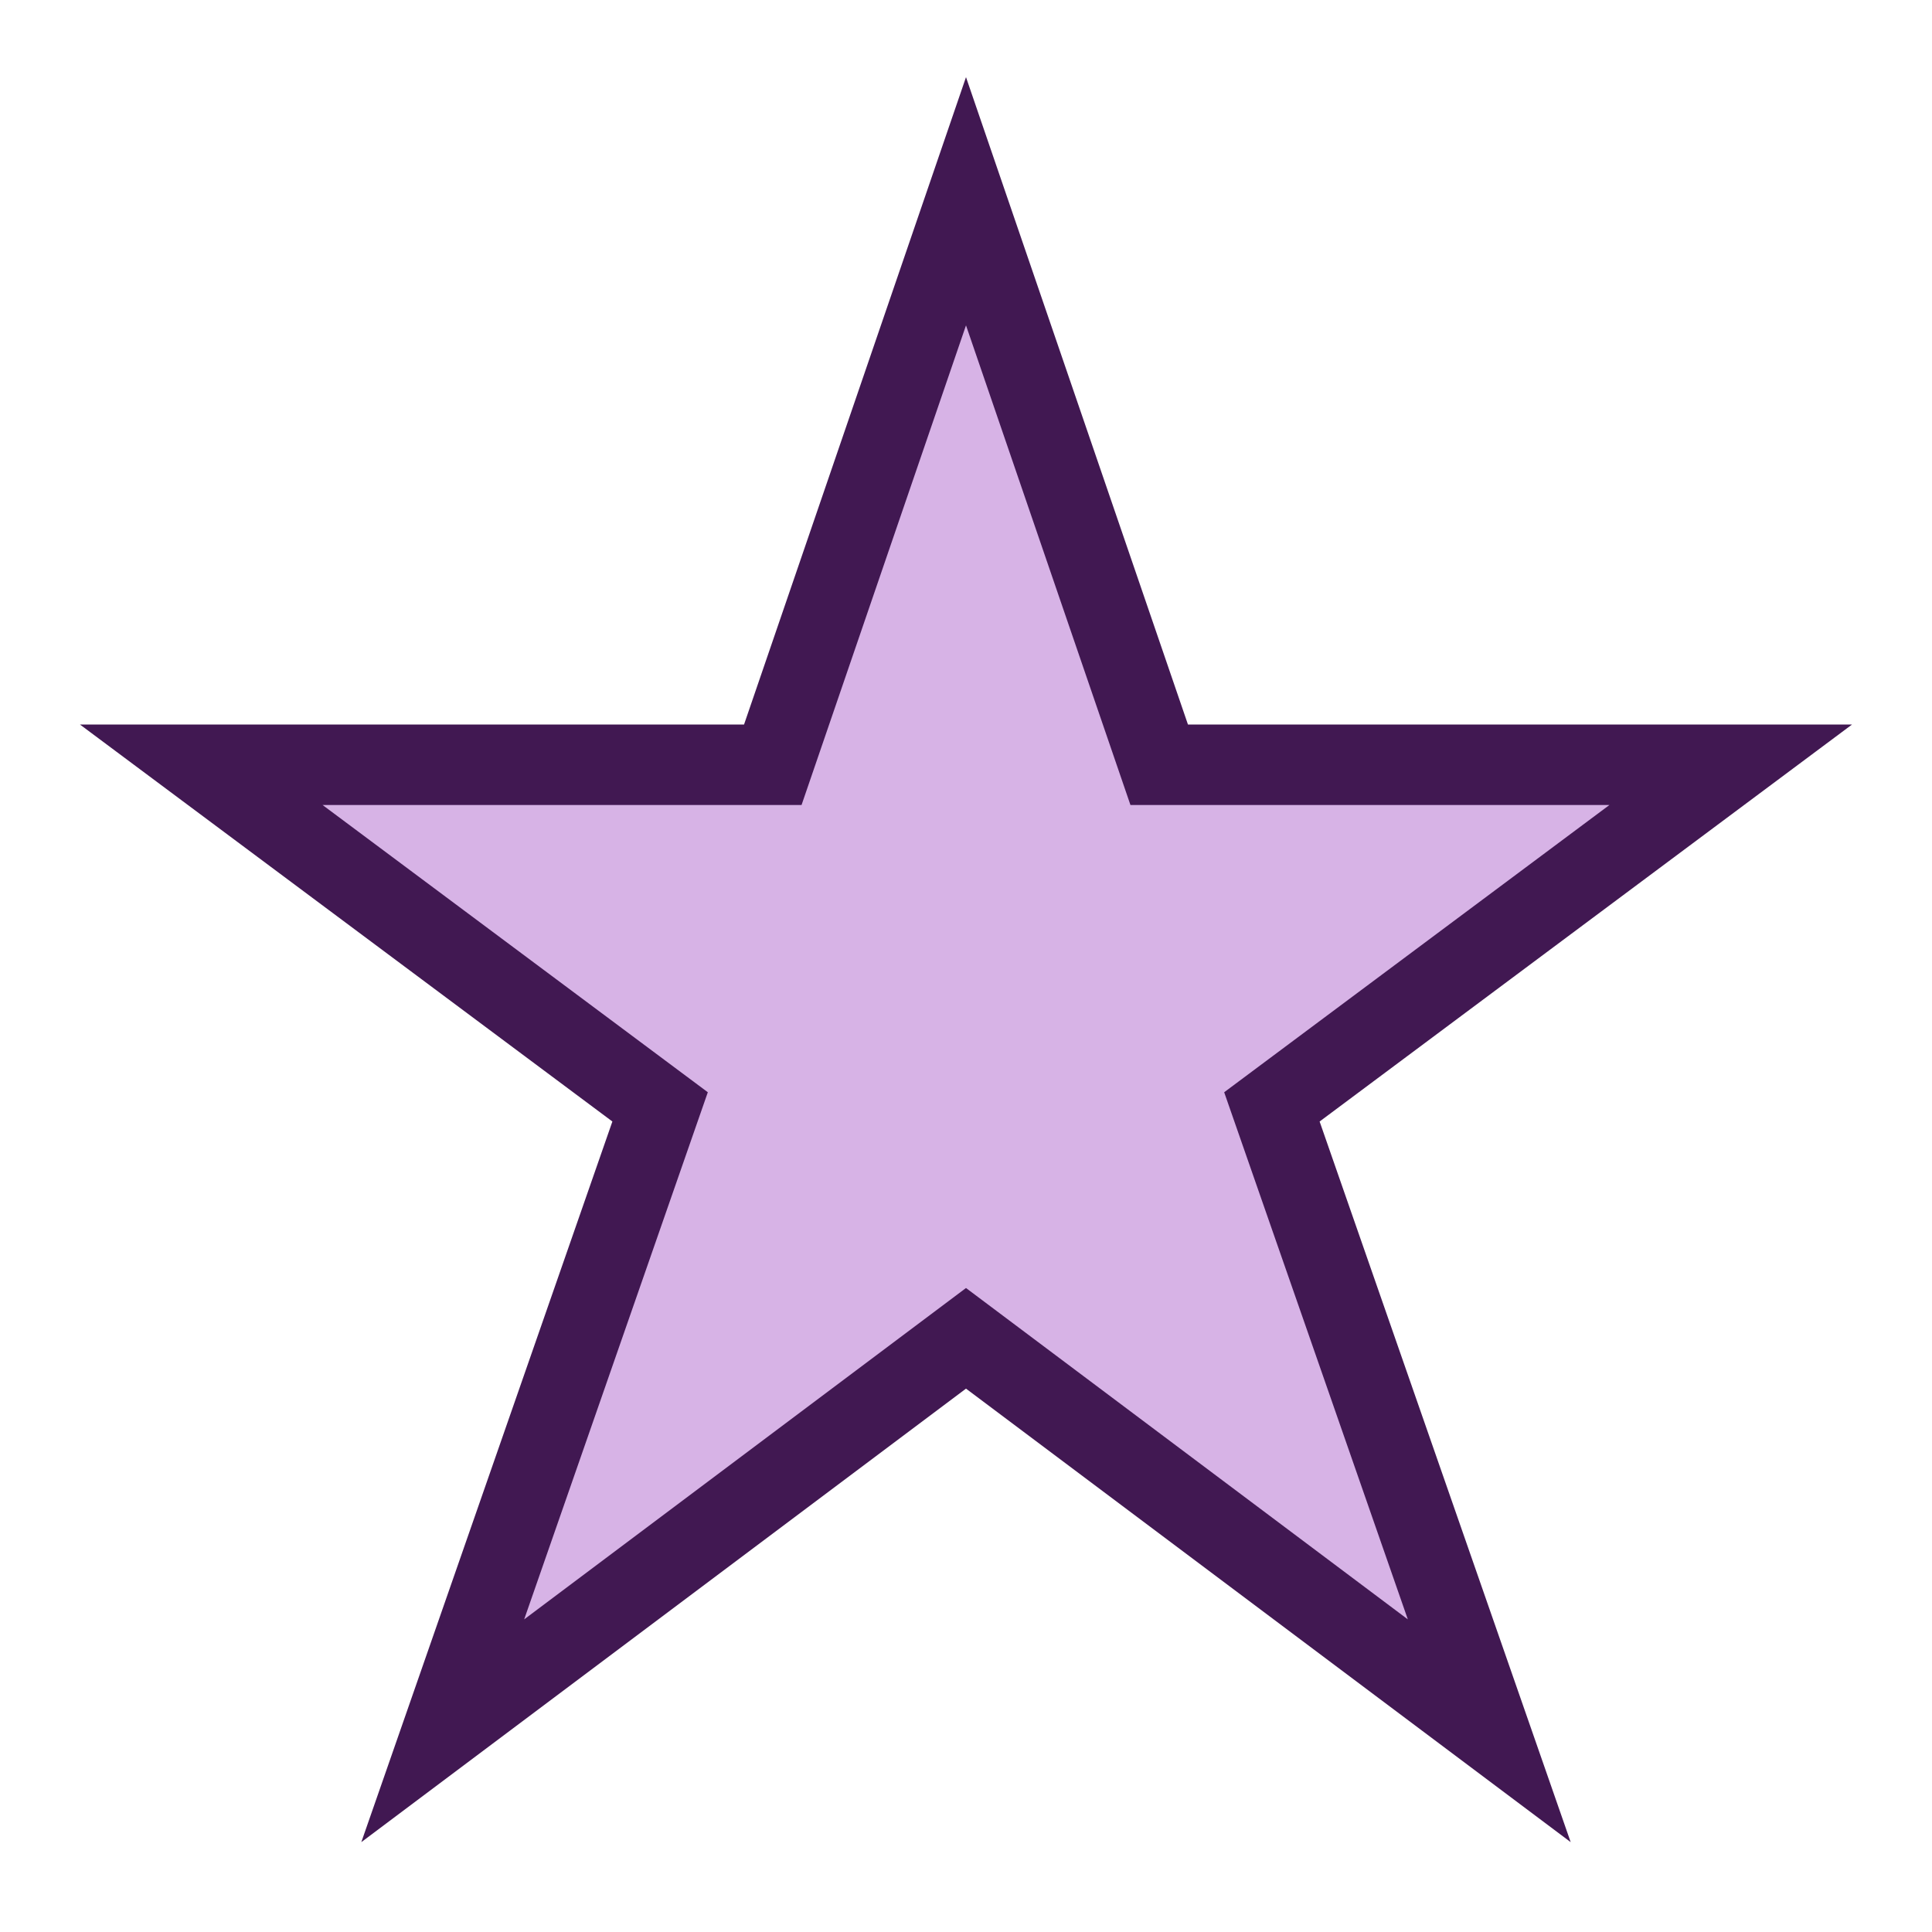 <svg width="24" height="24" xmlns="http://www.w3.org/2000/svg">
 <g>
  <title>Layer 1</title>
  <path id="svg_1" d="m12,2.5l2.4,7l7.1,0l-5.7,4.25l2.7,7.75l-6.5,-4.875l-6.5,4.875l2.7,-7.75l-5.7,-4.25l7.1,0l2.4,-7z" stroke="#411852" fill="#d7b3e6"/>
 </g>
</svg>